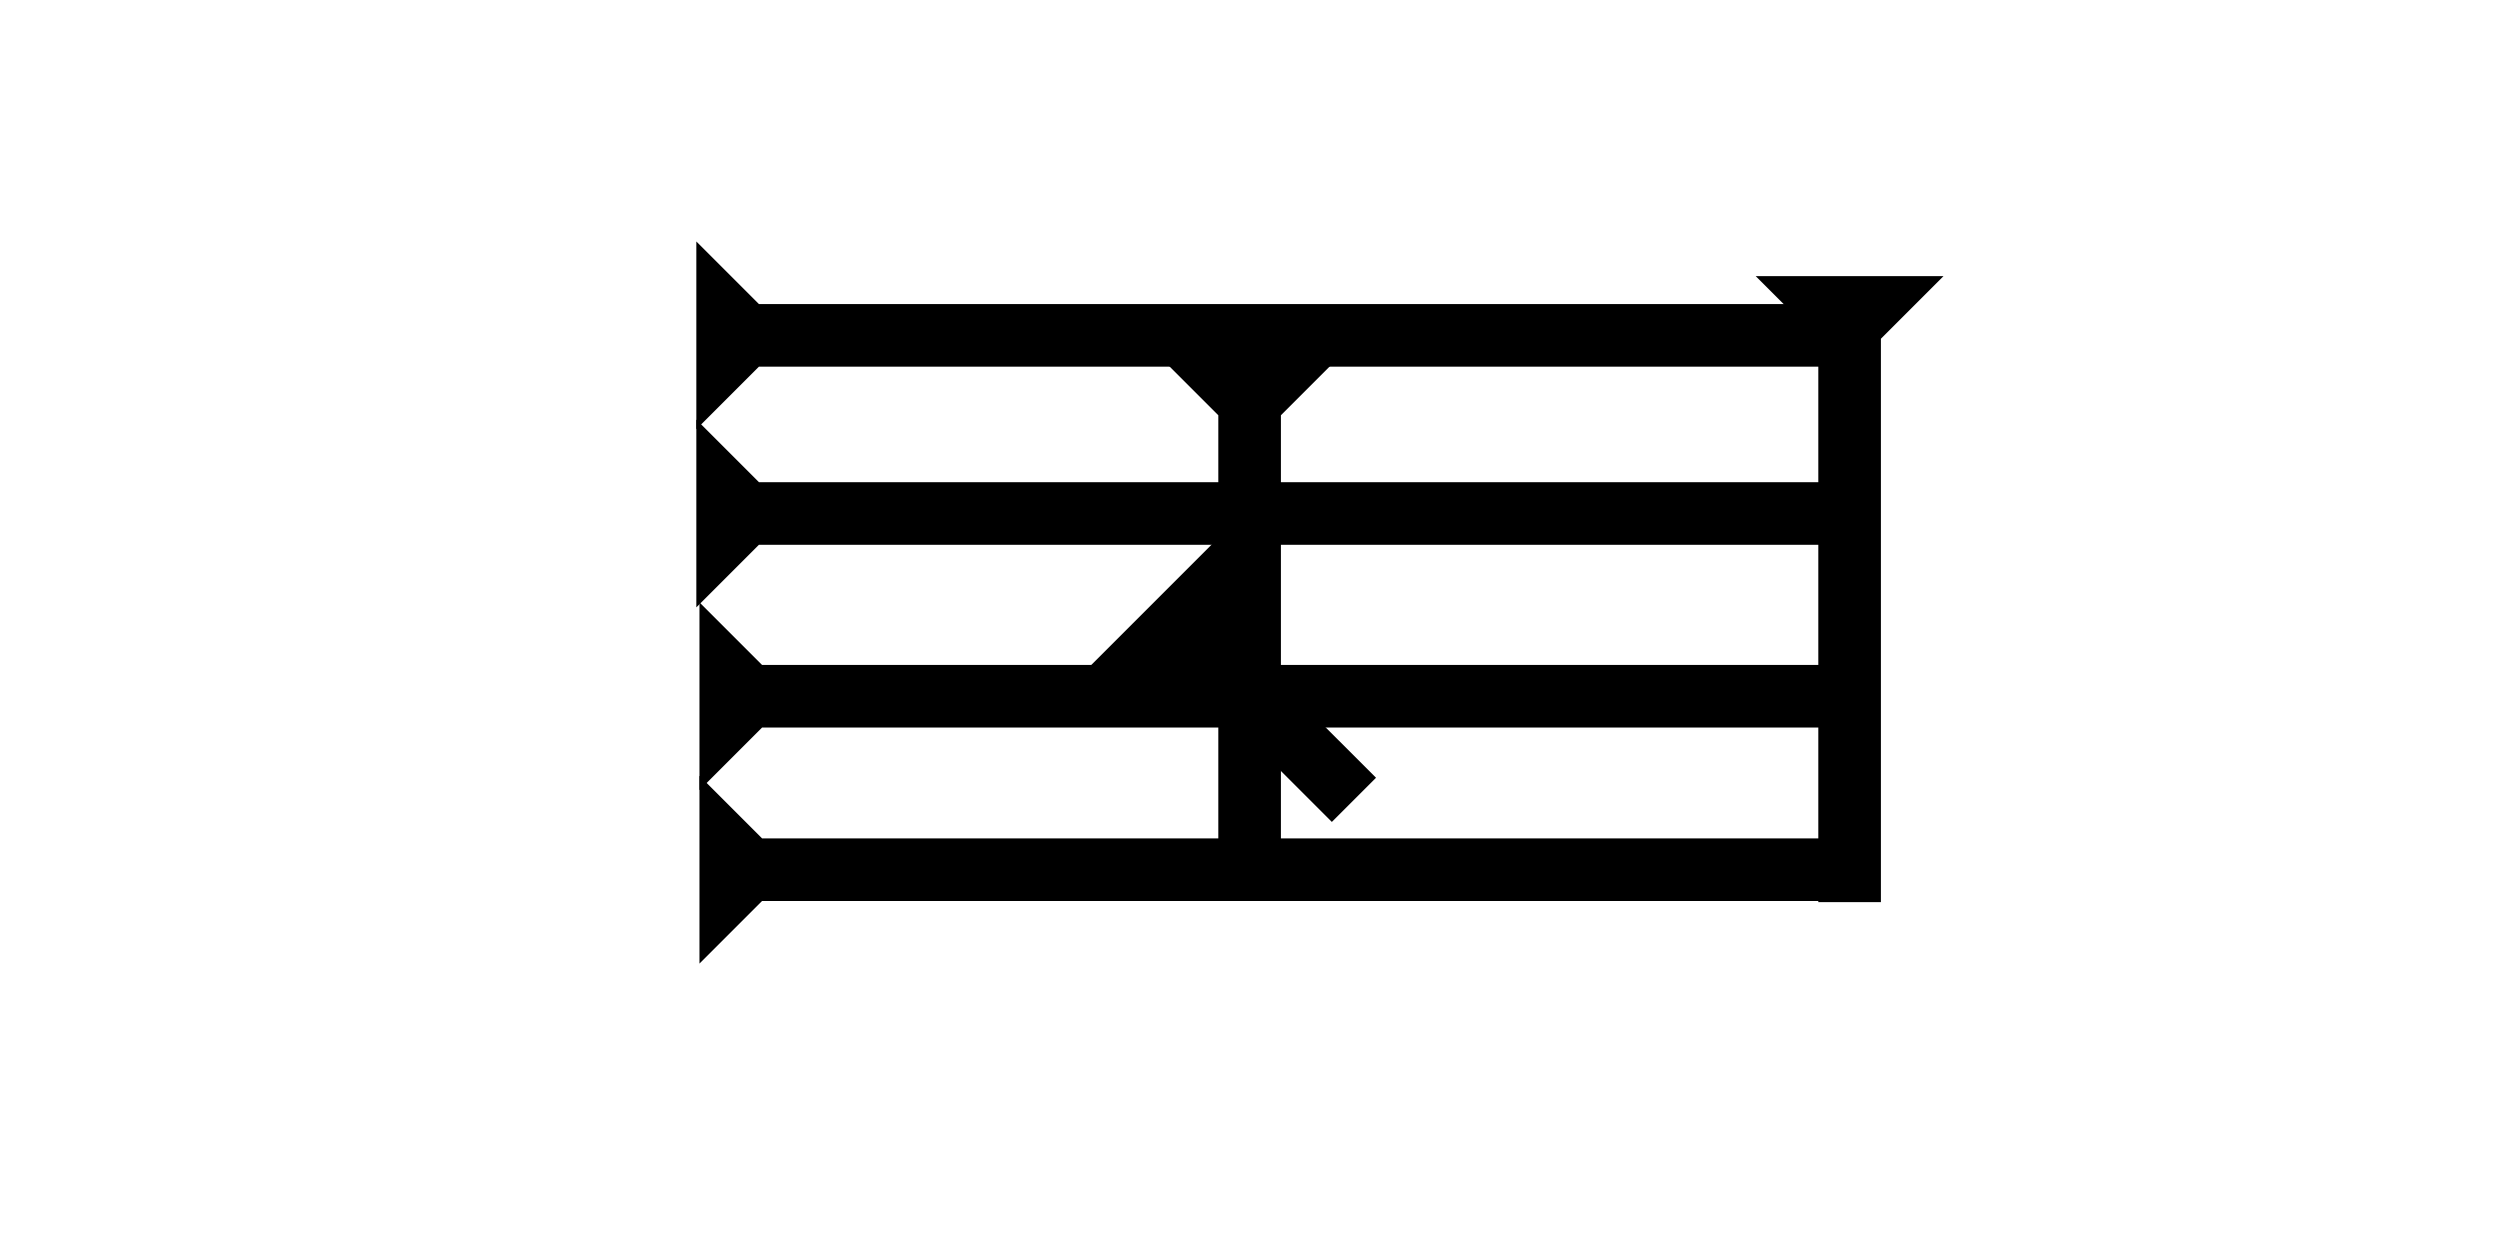 <?xml version="1.0" encoding="UTF-8" standalone="no"?>
<svg
   xmlns:dc="http://purl.org/dc/elements/1.1/"
   xmlns:cc="http://creativecommons.org/ns#"
   xmlns:rdf="http://www.w3.org/1999/02/22-rdf-syntax-ns#"
   xmlns:svg="http://www.w3.org/2000/svg"
   xmlns="http://www.w3.org/2000/svg"
   width="160"
   height="80"
   viewBox="0 0 42.333 21.167"
   version="1.1"
   id="svg8">
  <defs
     id="defs2" />
  <g
     id="layer1">
    <g
       id="g857"
       transform="matrix(0,-0.265,0.265,0,11.791,7.269)">
      <title
         id="title853">Right Horizontal Mark, RH</title>
      <polygon
         points="4,4 0,0 12,0 8,4 8,72 4,72 "
         style="fill:black"
         id="polygon855" />
    </g>
    <g
       id="g874"
       transform="matrix(0,-0.265,0.265,0,11.791,10.285)">
      <title
         id="title870">Right Horizontal Mark, RH</title>
      <polygon
         points="4,72 4,4 0,0 12,0 8,4 8,72 "
         style="fill:black"
         id="polygon872" />
    </g>
    <g
       id="g880"
       transform="matrix(0,-0.265,0.265,0,11.844,13.38)">
      <title
         id="title876">Right Horizontal Mark, RH</title>
      <polygon
         points="12,0 8,4 8,72 4,72 4,4 0,0 "
         style="fill:black"
         id="polygon878" />
    </g>
    <g
       id="g886"
       transform="matrix(0,-0.265,0.265,0,11.844,16.317)">
      <title
         id="title882">Right Horizontal Mark, RH</title>
      <polygon
         points="12,0 8,4 8,72 4,72 4,4 0,0 "
         style="fill:black"
         id="polygon884" />
    </g>
    <g
       id="g906"
       transform="matrix(0.265,0,0,0.265,29.73,4.676)">
      <title
         id="title902">Down Vertical Mark, DV</title>
      <polygon
         points="12,0 8,4 8,40 4,40 4,4 0,0 "
         style="fill:black"
         id="polygon904" />
    </g>
    <g
       id="g923"
       transform="matrix(0.265,0,0,0.265,19.57,5.972)">
      <title
         id="title919">Down Vertical Mark, DV</title>
      <polygon
         points="4,4 0,0 12,0 8,4 8,32 4,32 "
         style="fill:black"
         id="polygon921" />
    </g>
   
    
   
    
    
    
   
    <g
       id="g1017"
       transform="matrix(0.187,-0.187,0.187,0.187,17.698,10.93)">
      <title
         id="title1013">Right Down Diagonal Mark, RDD</title>
      <polygon
         points="12,0 8,4 8,18 4,18 4,4 0,0 "
         style="fill:black"
         id="polygon1015"
         transform="translate(0.99,2.97)" />
    </g>
  
  </g>
</svg>
